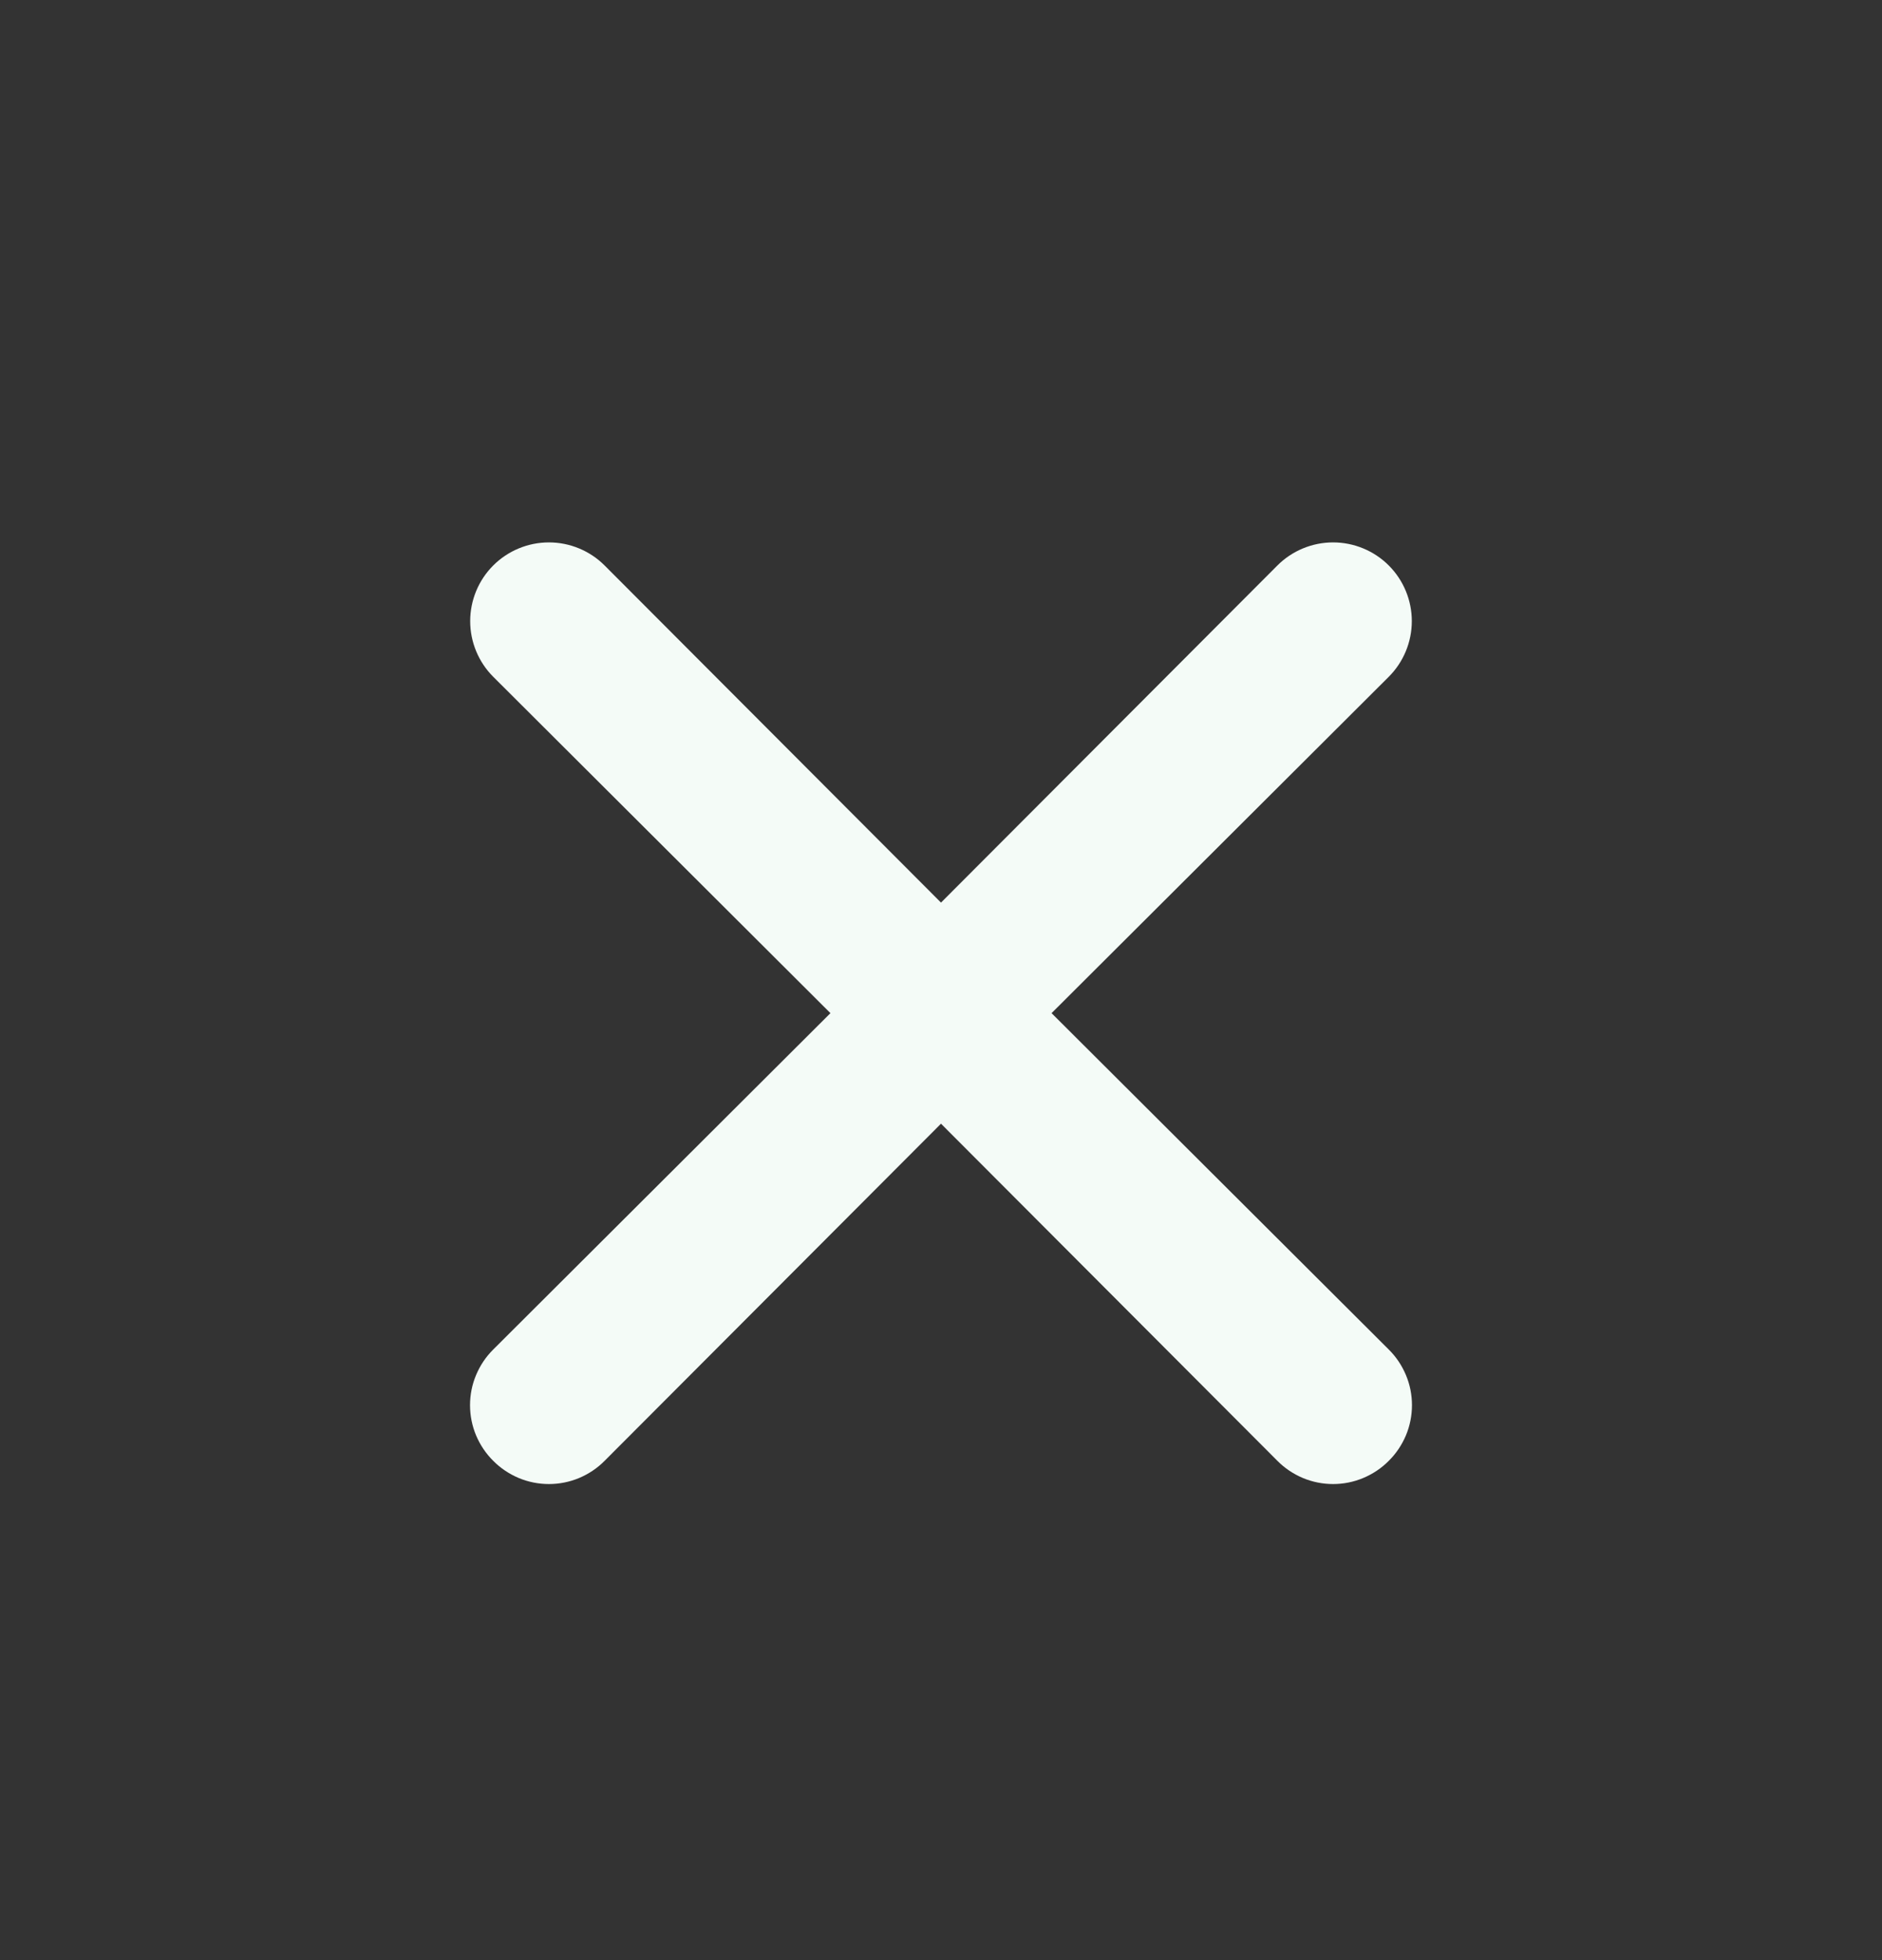 <svg width="24" height="25" viewBox="0 0 24 25" fill="none" xmlns="http://www.w3.org/2000/svg">
<rect x="0" y="0" width="24" height="25" fill="#333333" stroke="none"/>
<path d="M13.41 12.922L17.71 8.632C17.898 8.444 18.004 8.188 18.004 7.922C18.004 7.656 17.898 7.4 17.71 7.212C17.522 7.024 17.266 6.918 17 6.918C16.734 6.918 16.478 7.024 16.29 7.212L12 11.512L7.71 7.212C7.522 7.024 7.266 6.918 7 6.918C6.734 6.918 6.478 7.024 6.29 7.212C6.102 7.4 5.996 7.656 5.996 7.922C5.996 8.188 6.102 8.444 6.29 8.632L10.59 12.922L6.29 17.212C6.196 17.305 6.122 17.416 6.071 17.538C6.02 17.659 5.994 17.79 5.994 17.922C5.994 18.054 6.02 18.185 6.071 18.307C6.122 18.428 6.196 18.539 6.29 18.632C6.383 18.726 6.494 18.8 6.615 18.851C6.737 18.902 6.868 18.928 7 18.928C7.132 18.928 7.263 18.902 7.385 18.851C7.506 18.8 7.617 18.726 7.71 18.632L12 14.332L16.29 18.632C16.383 18.726 16.494 18.8 16.615 18.851C16.737 18.902 16.868 18.928 17 18.928C17.132 18.928 17.263 18.902 17.384 18.851C17.506 18.8 17.617 18.726 17.71 18.632C17.804 18.539 17.878 18.428 17.929 18.307C17.98 18.185 18.006 18.054 18.006 17.922C18.006 17.79 17.98 17.659 17.929 17.538C17.878 17.416 17.804 17.305 17.71 17.212L13.41 12.922Z" fill="#F4FBF7"/>
</svg>
